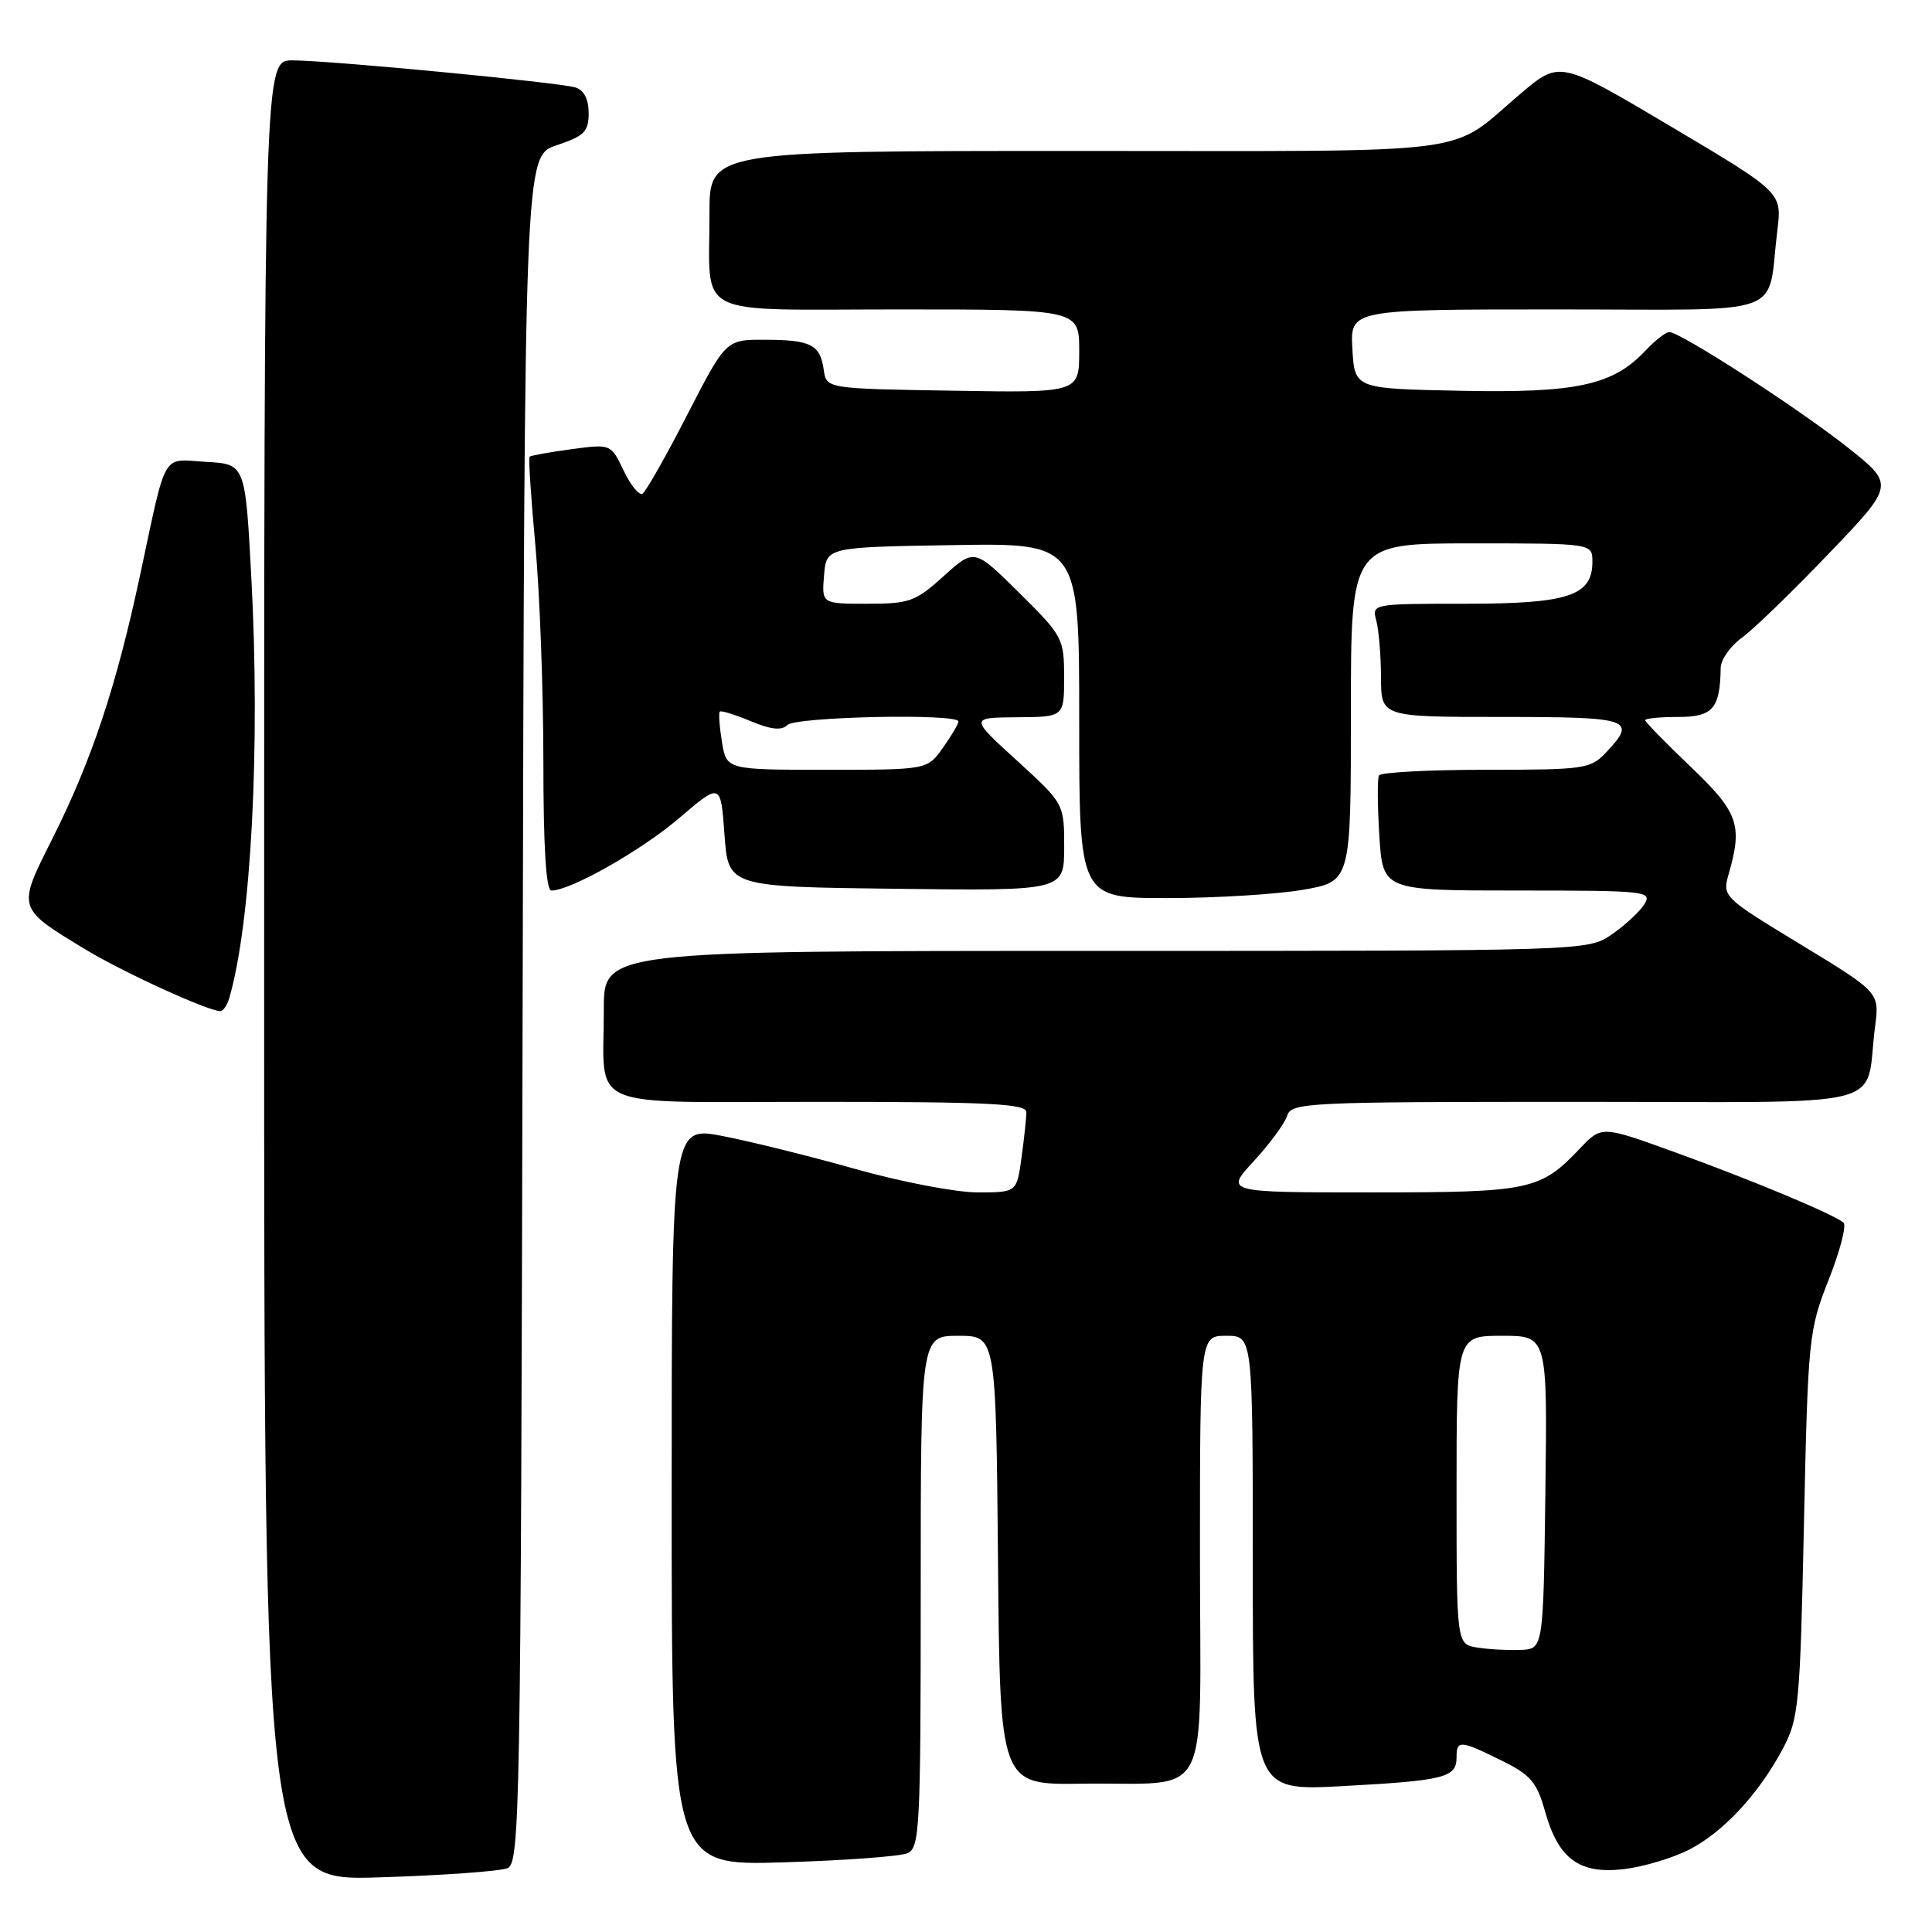 <?xml version="1.0" encoding="UTF-8" standalone="no"?>
<!DOCTYPE svg PUBLIC "-//W3C//DTD SVG 1.1//EN" "http://www.w3.org/Graphics/SVG/1.1/DTD/svg11.dtd" >
<svg xmlns="http://www.w3.org/2000/svg" xmlns:xlink="http://www.w3.org/1999/xlink" version="1.1" viewBox="0 0 256 256">
 <g >
 <path fill="currentColor"
d=" M 67.25 247.54 C 68.89 246.83 69.01 240.21 69.25 133.73 C 69.50 20.67 69.50 20.67 73.75 19.25 C 77.42 18.03 78.00 17.45 78.00 14.98 C 78.00 13.14 77.38 11.94 76.25 11.59 C 74.03 10.91 43.75 8.01 38.75 8.00 C 35.00 8.00 35.00 8.00 35.00 128.62 C 35.00 249.24 35.00 249.24 50.25 248.76 C 58.64 248.50 66.29 247.95 67.25 247.54 Z  M 223.78 245.11 C 228.32 242.80 233.04 237.72 236.23 231.72 C 238.34 227.76 238.52 225.94 239.03 202.00 C 239.57 177.23 239.66 176.30 242.31 169.57 C 243.82 165.76 244.70 162.35 244.27 162.00 C 242.94 160.88 231.90 156.27 221.86 152.65 C 212.22 149.16 212.22 149.16 209.36 152.17 C 204.08 157.73 202.79 158.00 181.70 158.00 C 162.31 158.00 162.31 158.00 166.13 153.86 C 168.23 151.58 170.22 148.88 170.55 147.86 C 171.11 146.09 172.98 146.00 208.99 146.00 C 251.72 146.00 247.00 147.19 248.46 136.00 C 249.04 131.50 249.04 131.50 238.62 125.16 C 228.19 118.82 228.19 118.82 229.10 115.67 C 230.92 109.29 230.31 107.60 224.00 101.58 C 220.70 98.43 218.00 95.67 218.00 95.43 C 218.00 95.19 219.97 95.00 222.38 95.00 C 226.96 95.00 227.92 93.89 228.00 88.50 C 228.02 87.40 229.28 85.60 230.81 84.50 C 232.33 83.40 237.51 78.39 242.32 73.36 C 251.07 64.23 251.07 64.23 244.78 59.25 C 238.26 54.09 222.65 44.00 221.19 44.00 C 220.73 44.00 219.30 45.11 218.02 46.47 C 213.72 51.05 208.89 52.10 193.50 51.78 C 179.50 51.50 179.50 51.50 179.20 46.25 C 178.90 41.00 178.90 41.00 206.37 41.00 C 237.46 41.00 234.07 42.22 235.51 30.50 C 236.12 25.50 236.12 25.50 221.40 16.76 C 206.69 8.03 206.69 8.03 201.59 12.32 C 191.63 20.74 197.27 20.00 142.78 20.00 C 94.00 20.00 94.00 20.00 94.01 28.25 C 94.04 42.34 91.40 41.00 119.12 41.00 C 143.00 41.00 143.00 41.00 143.00 46.52 C 143.00 52.05 143.00 52.05 126.25 51.77 C 109.50 51.50 109.50 51.50 109.15 49.00 C 108.68 45.66 107.45 45.03 101.34 45.02 C 96.19 45.00 96.19 45.00 91.07 54.95 C 88.26 60.43 85.59 65.13 85.14 65.41 C 84.70 65.69 83.57 64.32 82.64 62.37 C 80.95 58.82 80.95 58.82 75.72 59.52 C 72.85 59.91 70.36 60.36 70.18 60.51 C 70.01 60.67 70.35 65.91 70.93 72.15 C 71.51 78.39 71.99 91.26 72.00 100.75 C 72.00 112.25 72.35 118.00 73.06 118.00 C 75.62 118.00 84.98 112.69 90.01 108.39 C 95.50 103.70 95.50 103.70 96.00 110.60 C 96.50 117.50 96.50 117.50 118.75 117.77 C 141.00 118.04 141.00 118.04 141.01 112.27 C 141.01 106.50 141.01 106.50 134.76 100.79 C 128.50 95.09 128.50 95.09 134.75 95.04 C 141.00 95.00 141.00 95.00 141.00 89.72 C 141.00 84.60 140.82 84.26 135.05 78.55 C 129.11 72.67 129.11 72.67 125.05 76.33 C 121.32 79.71 120.51 80.00 114.94 80.00 C 108.88 80.00 108.88 80.00 109.19 76.25 C 109.50 72.50 109.50 72.50 126.25 72.23 C 143.00 71.95 143.00 71.95 143.00 95.48 C 143.00 119.00 143.00 119.00 154.67 119.00 C 161.09 119.00 169.19 118.50 172.67 117.90 C 179.00 116.79 179.00 116.79 179.00 94.40 C 179.00 72.00 179.00 72.00 195.00 72.00 C 211.00 72.00 211.00 72.00 211.00 74.44 C 211.00 78.95 207.83 80.00 194.16 80.00 C 181.80 80.00 181.77 80.01 182.37 82.25 C 182.70 83.49 182.98 86.86 182.99 89.75 C 183.00 95.00 183.00 95.00 199.00 95.00 C 216.11 95.00 216.96 95.29 212.83 99.69 C 210.76 101.89 209.98 102.00 196.88 102.00 C 189.31 102.00 182.94 102.34 182.72 102.75 C 182.50 103.16 182.52 106.76 182.77 110.75 C 183.23 118.00 183.23 118.00 201.12 118.00 C 218.17 118.00 218.96 118.09 217.88 119.82 C 217.26 120.82 215.31 122.62 213.56 123.82 C 210.38 126.00 210.38 126.00 145.19 126.00 C 80.00 126.00 80.00 126.00 80.01 133.75 C 80.04 147.32 76.95 146.00 108.62 146.00 C 131.04 146.00 136.00 146.25 136.00 147.36 C 136.00 148.11 135.71 150.81 135.36 153.36 C 134.73 158.00 134.73 158.00 129.54 158.00 C 126.68 158.00 119.43 156.61 113.42 154.92 C 107.42 153.22 99.46 151.25 95.75 150.53 C 89.00 149.23 89.00 149.23 89.00 198.23 C 89.00 247.22 89.00 247.22 103.75 246.77 C 111.86 246.53 119.29 245.98 120.25 245.56 C 121.87 244.84 122.00 242.21 122.00 210.89 C 122.00 177.00 122.00 177.00 126.99 177.00 C 131.97 177.00 131.97 177.00 132.24 206.75 C 132.50 236.50 132.50 236.50 143.29 236.35 C 160.87 236.10 159.00 239.71 159.00 205.98 C 159.00 177.00 159.00 177.00 162.50 177.00 C 166.00 177.00 166.00 177.00 166.00 207.15 C 166.00 237.31 166.00 237.31 177.88 236.67 C 191.37 235.94 193.00 235.54 193.00 232.89 C 193.00 230.53 193.44 230.56 198.98 233.29 C 202.82 235.18 203.64 236.15 204.72 240.00 C 206.49 246.33 209.27 248.36 215.18 247.67 C 217.76 247.36 221.62 246.21 223.78 245.11 Z  M 30.38 132.25 C 33.28 122.31 34.51 98.97 33.30 76.50 C 32.50 61.50 32.50 61.50 27.33 61.20 C 21.34 60.85 22.15 59.45 18.54 76.31 C 15.38 91.07 12.14 100.77 6.94 111.13 C 2.25 120.45 2.20 120.28 11.38 125.84 C 16.34 128.84 27.44 133.92 29.18 133.98 C 29.56 133.99 30.10 133.21 30.38 132.25 Z  M 195.75 218.31 C 193.00 217.87 193.00 217.87 193.00 197.43 C 193.00 177.00 193.00 177.00 199.02 177.00 C 205.04 177.00 205.04 177.00 204.77 197.75 C 204.50 218.50 204.50 218.50 201.50 218.62 C 199.85 218.69 197.26 218.55 195.75 218.31 Z  M 95.66 98.30 C 95.33 96.27 95.20 94.46 95.38 94.29 C 95.55 94.12 97.40 94.69 99.48 95.56 C 102.16 96.68 103.57 96.83 104.33 96.07 C 105.44 94.96 127.00 94.51 127.00 95.60 C 127.00 95.92 126.07 97.50 124.93 99.10 C 122.86 102.00 122.86 102.00 109.56 102.00 C 96.26 102.00 96.26 102.00 95.66 98.30 Z "/>
</g>
</svg>